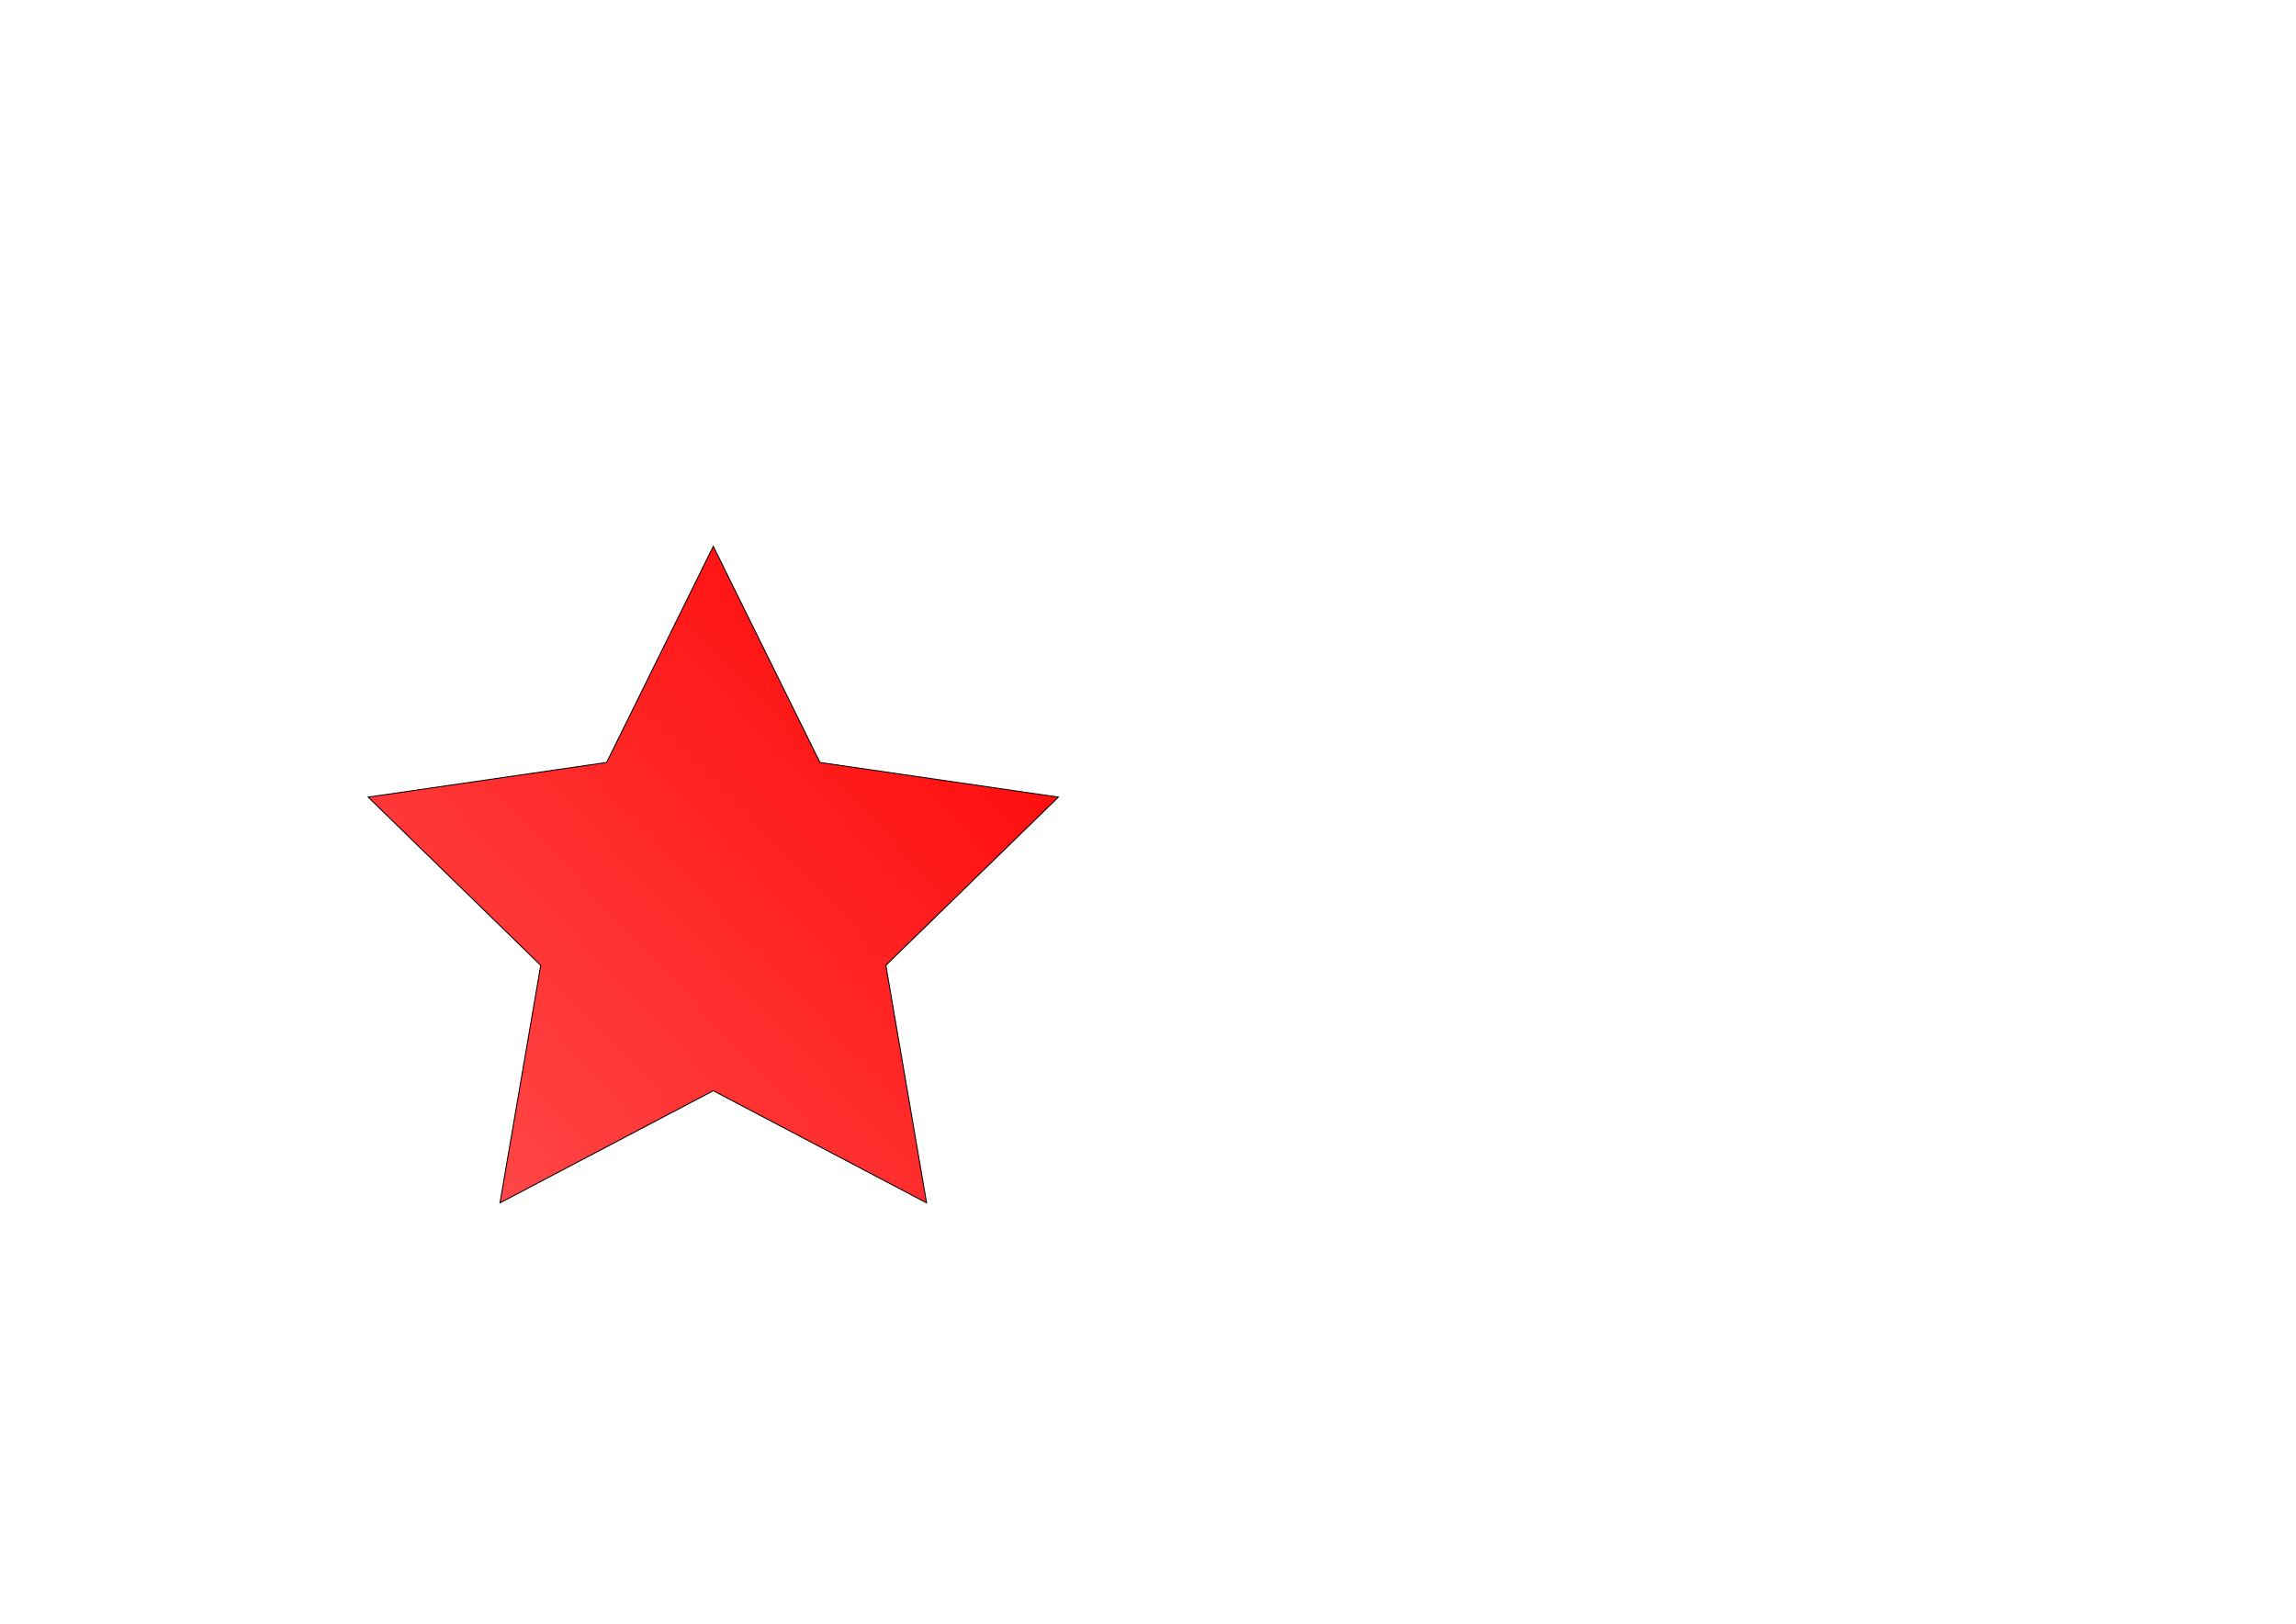 <?xml version="1.0" encoding="UTF-8" standalone="no"?>
<!-- Created with Inkscape (http://www.inkscape.org/) -->

<svg
   xmlns:dc="http://purl.org/dc/elements/1.1/"
   xmlns:cc="http://creativecommons.org/ns#"
   xmlns:rdf="http://www.w3.org/1999/02/22-rdf-syntax-ns#"
   xmlns:svg="http://www.w3.org/2000/svg"
   xmlns="http://www.w3.org/2000/svg"
   xmlns:xlink="http://www.w3.org/1999/xlink"
   xmlns:sodipodi="http://sodipodi.sourceforge.net/DTD/sodipodi-0.dtd"
   xmlns:inkscape="http://www.inkscape.org/namespaces/inkscape"
   width="297mm"
   height="210mm"
   viewBox="0 0 297 210"
   version="1.1"
   id="svg8"
   inkscape:version="0.92.3 (2405546, 2018-03-11)"
   sodipodi:docname="rating_star.svg">
  <defs
     id="defs2">
    <linearGradient
       inkscape:collect="always"
       id="linearGradient821">
      <stop
         style="stop-color:#ff4d4d;stop-opacity:1"
         offset="0"
         id="stop817" />
      <stop
         style="stop-color:#ff0000;stop-opacity:1"
         offset="1"
         id="stop819" />
    </linearGradient>
    <linearGradient
       inkscape:collect="always"
       xlink:href="#linearGradient821"
       id="linearGradient825"
       gradientUnits="userSpaceOnUse"
       x1="88.784"
       y1="221.888"
       x2="177.312"
       y2="138.733"
       gradientTransform="translate(47.625,-54.429)" />
    <filter
       style="color-interpolation-filters:sRGB;"
       inkscape:label="Drop Shadow"
       id="filter899">
      <feFlood
         flood-opacity="0.498"
         flood-color="rgb(0,0,0)"
         result="flood"
         id="feFlood889" />
      <feComposite
         in="flood"
         in2="SourceGraphic"
         operator="out"
         result="composite1"
         id="feComposite891" />
      <feGaussianBlur
         in="composite1"
         stdDeviation="5"
         result="blur"
         id="feGaussianBlur893" />
      <feOffset
         dx="0"
         dy="0"
         result="offset"
         id="feOffset895" />
      <feComposite
         in="offset"
         in2="SourceGraphic"
         operator="atop"
         result="fbSourceGraphic"
         id="feComposite897" />
      <feColorMatrix
         result="fbSourceGraphicAlpha"
         in="fbSourceGraphic"
         values="0 0 0 -1 0 0 0 0 -1 0 0 0 0 -1 0 0 0 0 1 0"
         id="feColorMatrix901" />
      <feFlood
         id="feFlood903"
         flood-opacity="1"
         flood-color="rgb(0,0,0)"
         result="flood"
         in="fbSourceGraphic" />
      <feComposite
         in2="fbSourceGraphic"
         id="feComposite905"
         in="flood"
         operator="out"
         result="composite1" />
      <feGaussianBlur
         id="feGaussianBlur907"
         in="composite1"
         stdDeviation="5"
         result="blur" />
      <feOffset
         id="feOffset909"
         dx="0"
         dy="0"
         result="offset" />
      <feComposite
         in2="fbSourceGraphic"
         id="feComposite911"
         in="offset"
         operator="atop"
         result="composite2" />
    </filter>
  </defs>
  <sodipodi:namedview
     id="base"
     pagecolor="#ffffff"
     bordercolor="#666666"
     borderopacity="1.0"
     inkscape:pageopacity="0.0"
     inkscape:pageshadow="2"
     inkscape:zoom="0.35"
     inkscape:cx="-682.8884"
     inkscape:cy="53.721361"
     inkscape:document-units="mm"
     inkscape:current-layer="layer1"
     showgrid="false"
     inkscape:window-width="1920"
     inkscape:window-height="1017"
     inkscape:window-x="-8"
     inkscape:window-y="-8"
     inkscape:window-maximized="1" />
  <g
     inkscape:label="Layer 1"
     inkscape:groupmode="layer"
     id="layer1"
     transform="translate(-88.028,-13.523)">
    <path
       sodipodi:type="star"
       style="fill:url(#linearGradient825);fill-opacity:1;stroke-width:0.124;stroke:#000000;stroke-opacity:1;stroke-miterlimit:4;stroke-dasharray:none;filter:url(#filter899)"
       id="path10"
       sodipodi:sides="5"
       sodipodi:cx="180.29465"
       sodipodi:cy="131.12006"
       sodipodi:r1="46.939274"
       sodipodi:r2="23.469639"
       sodipodi:arg1="-1.5707963"
       sodipodi:arg2="-0.9424778"
       inkscape:flatsided="false"
       inkscape:rounded="0"
       inkscape:randomized="0"
       d="m 180.295,84.181 13.795,27.952 30.847,4.482 -22.321,21.758 5.269,30.722 -27.59,-14.505 -27.59,14.505 5.269,-30.722 -22.321,-21.758 30.847,-4.482 z"
       inkscape:transform-center-x="-9.2465938e-006"
       inkscape:transform-center-y="-4.4823047"
       inkscape:export-xdpi="96"
       inkscape:export-ydpi="96" />
  </g>
</svg>
